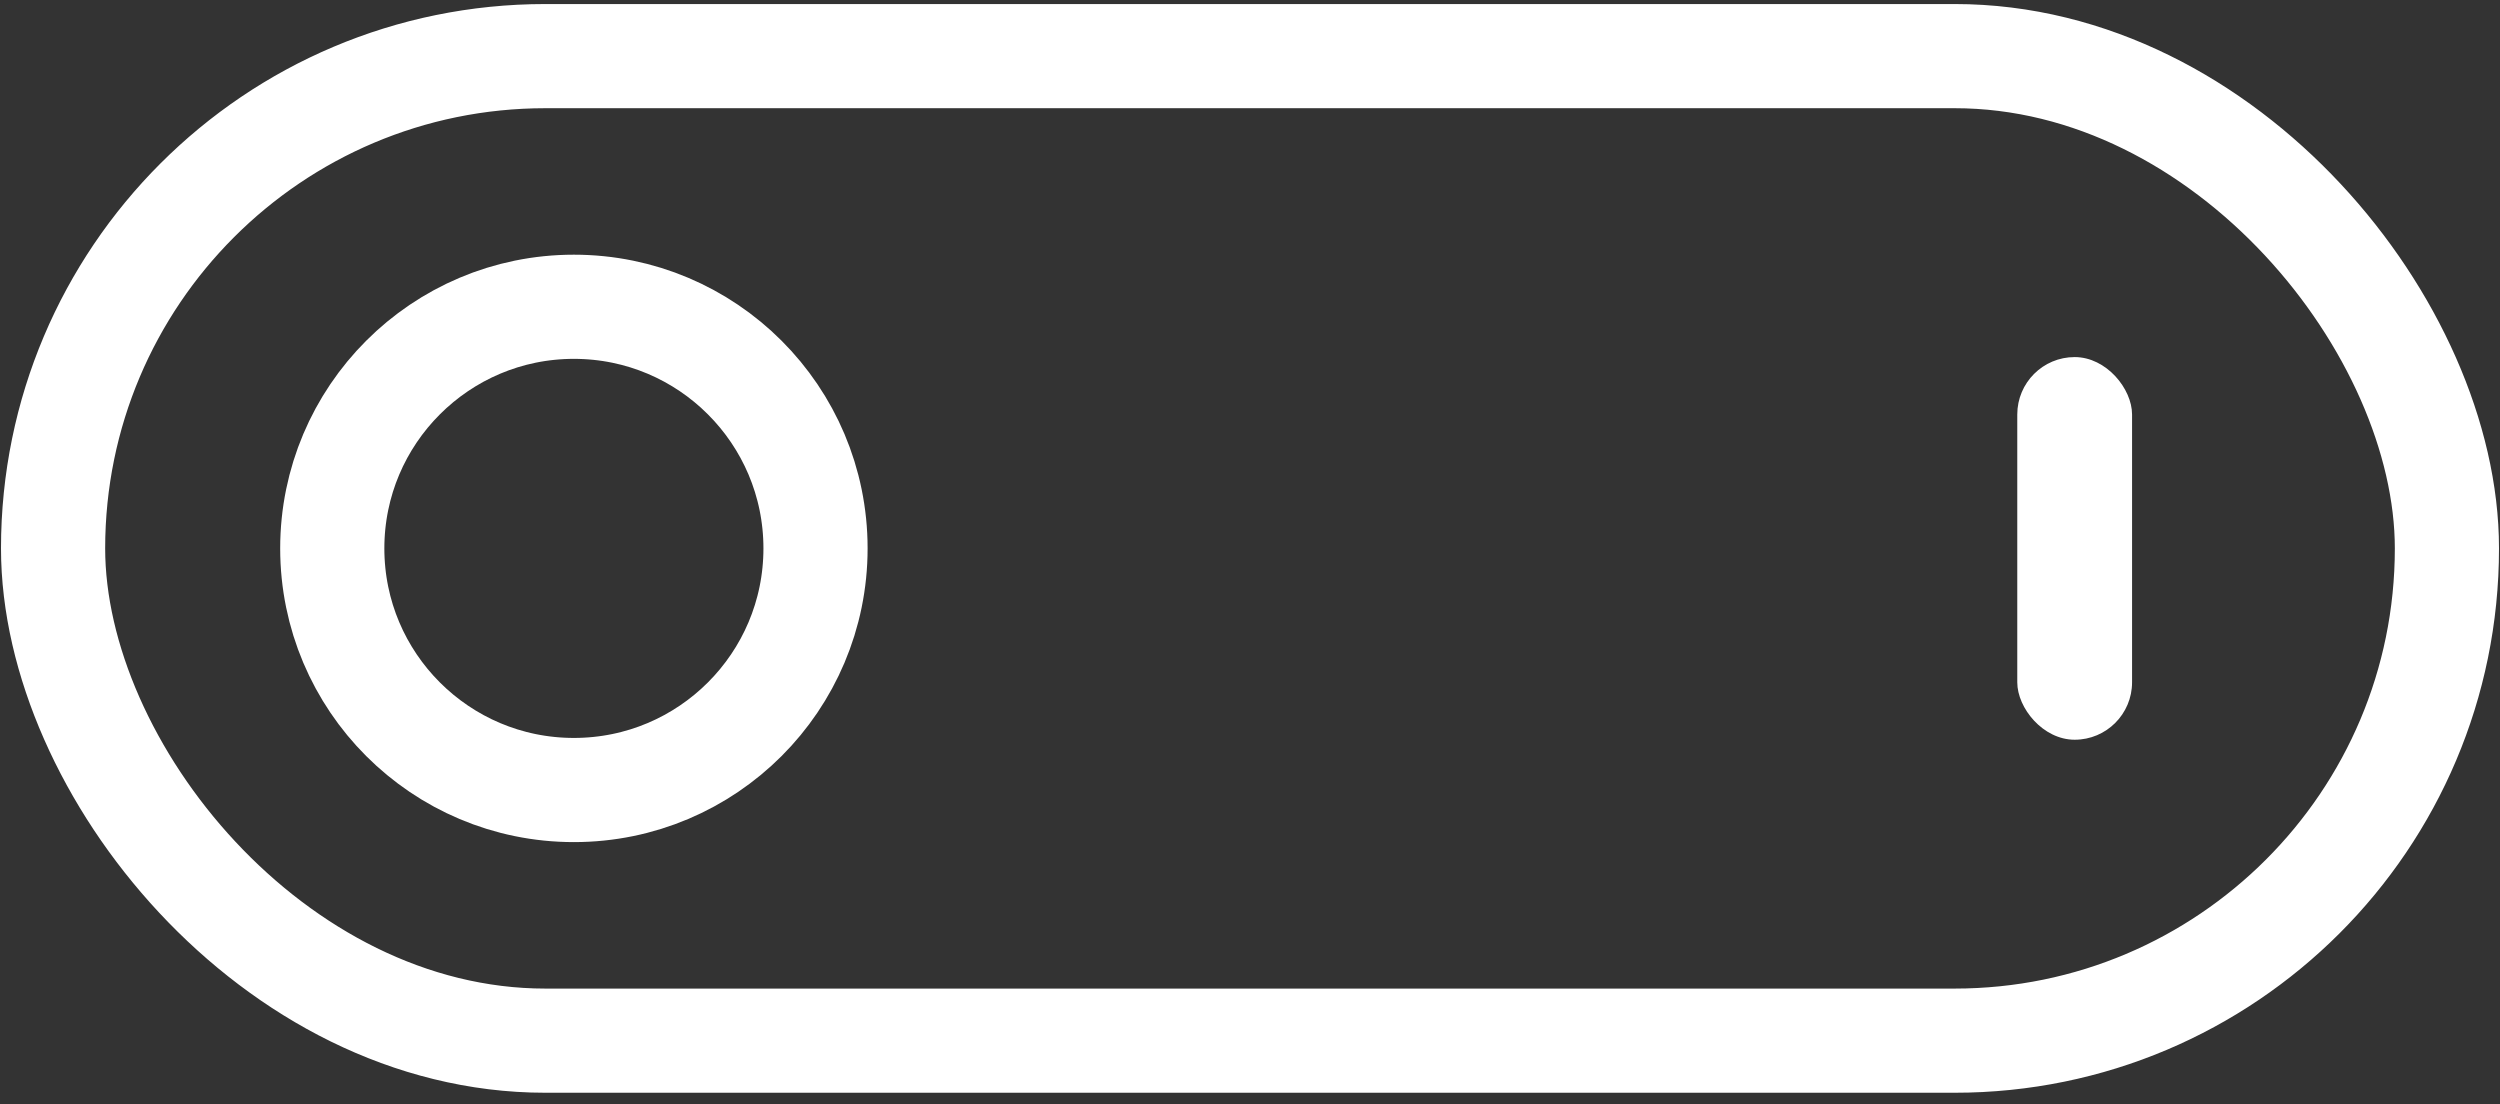 <svg width="120" height="53" viewBox="0 0 120 53" fill="none" xmlns="http://www.w3.org/2000/svg">
<rect x="0" y="0" width="120" height="53" fill="#333333" stroke="none"/>
<rect x="96.829" y="17.14" width="5.51" height="18.367" rx="2.755" fill="white"/>
<circle cx="27.547" cy="26.323" r="11.598" stroke="white" stroke-width="5"/>
<rect x="2.548" y="2.694" width="114.904" height="47.258" rx="23.629" stroke="white" stroke-width="5"/>
</svg>
